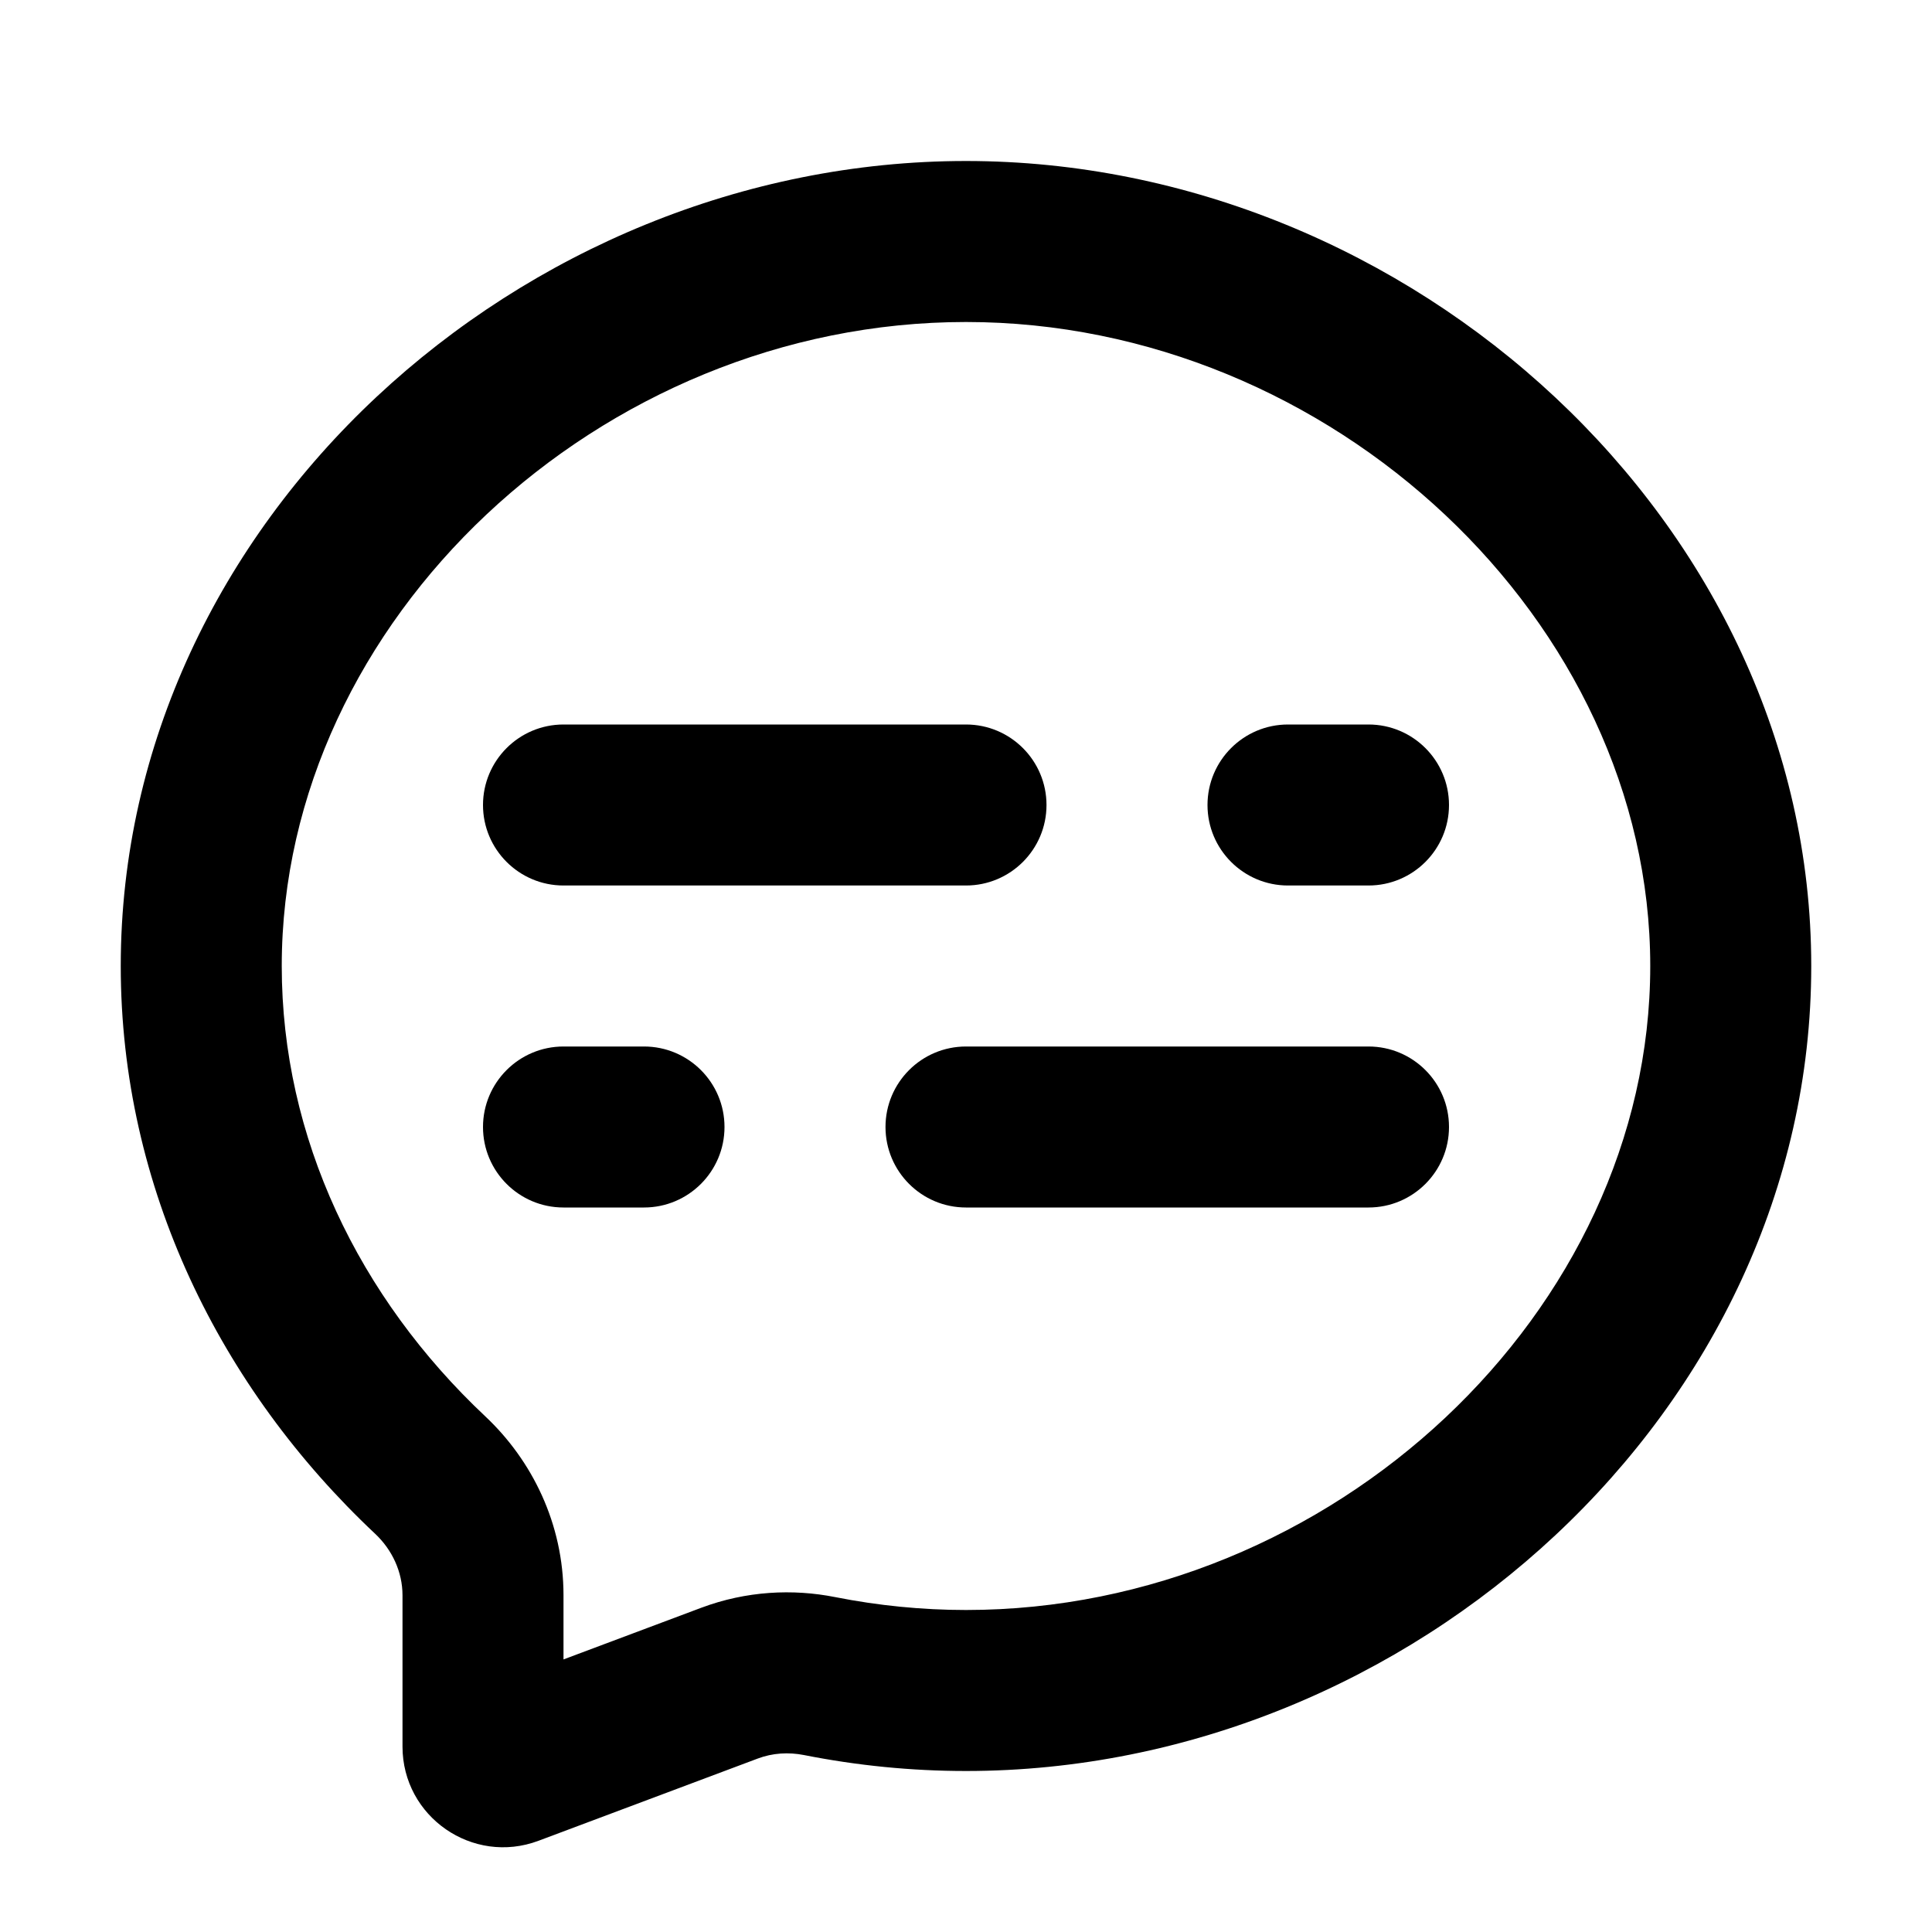 <svg width="24" height="24" viewBox="0 0 24 24" fill="none" xmlns="http://www.w3.org/2000/svg">
<path d="M6 10C6 9.448 6.448 9 7 9H12C12.552 9 13 9.448 13 10C13 10.552 12.552 11 12 11H7C6.448 11 6 10.552 6 10Z" fill="black"/>
<path d="M15 10C15 9.448 15.448 9 16 9H17C17.552 9 18 9.448 18 10C18 10.552 17.552 11 17 11H16C15.448 11 15 10.552 15 10Z" fill="black"/>
<path d="M6 14C6 13.448 6.448 13 7 13H8C8.552 13 9 13.448 9 14C9 14.552 8.552 15 8 15H7C6.448 15 6 14.552 6 14Z" fill="black"/>
<path d="M11 14C11 13.448 11.448 13 12 13H17C17.552 13 18 13.448 18 14C18 14.552 17.552 15 17 15H12C11.448 15 11 14.552 11 14Z" fill="black"/>
<path fill-rule="evenodd" clip-rule="evenodd" d="M12 22C17.523 22 22.5 17.523 22.5 12C22.5 6.5 17.523 2 12 2C6.477 2 1.5 6.477 1.5 12C1.5 14.752 2.736 17.245 4.66 19.053C4.872 19.252 5 19.527 5 19.817V21.696C5 22.569 5.872 23.173 6.689 22.867L9.414 21.845C9.597 21.776 9.796 21.764 9.988 21.802C10.645 21.932 11.318 22 12 22ZM20.5 12C20.5 16.294 16.546 20 12 20C11.452 20 10.908 19.945 10.376 19.84C9.849 19.735 9.27 19.763 8.712 19.972L7 20.614V19.817C7 18.93 6.61 18.142 6.03 17.596C4.457 16.118 3.5 14.134 3.5 12C3.5 7.705 7.454 4 12 4C16.543 4 20.5 7.725 20.5 12Z" fill="black"/>
</svg>
